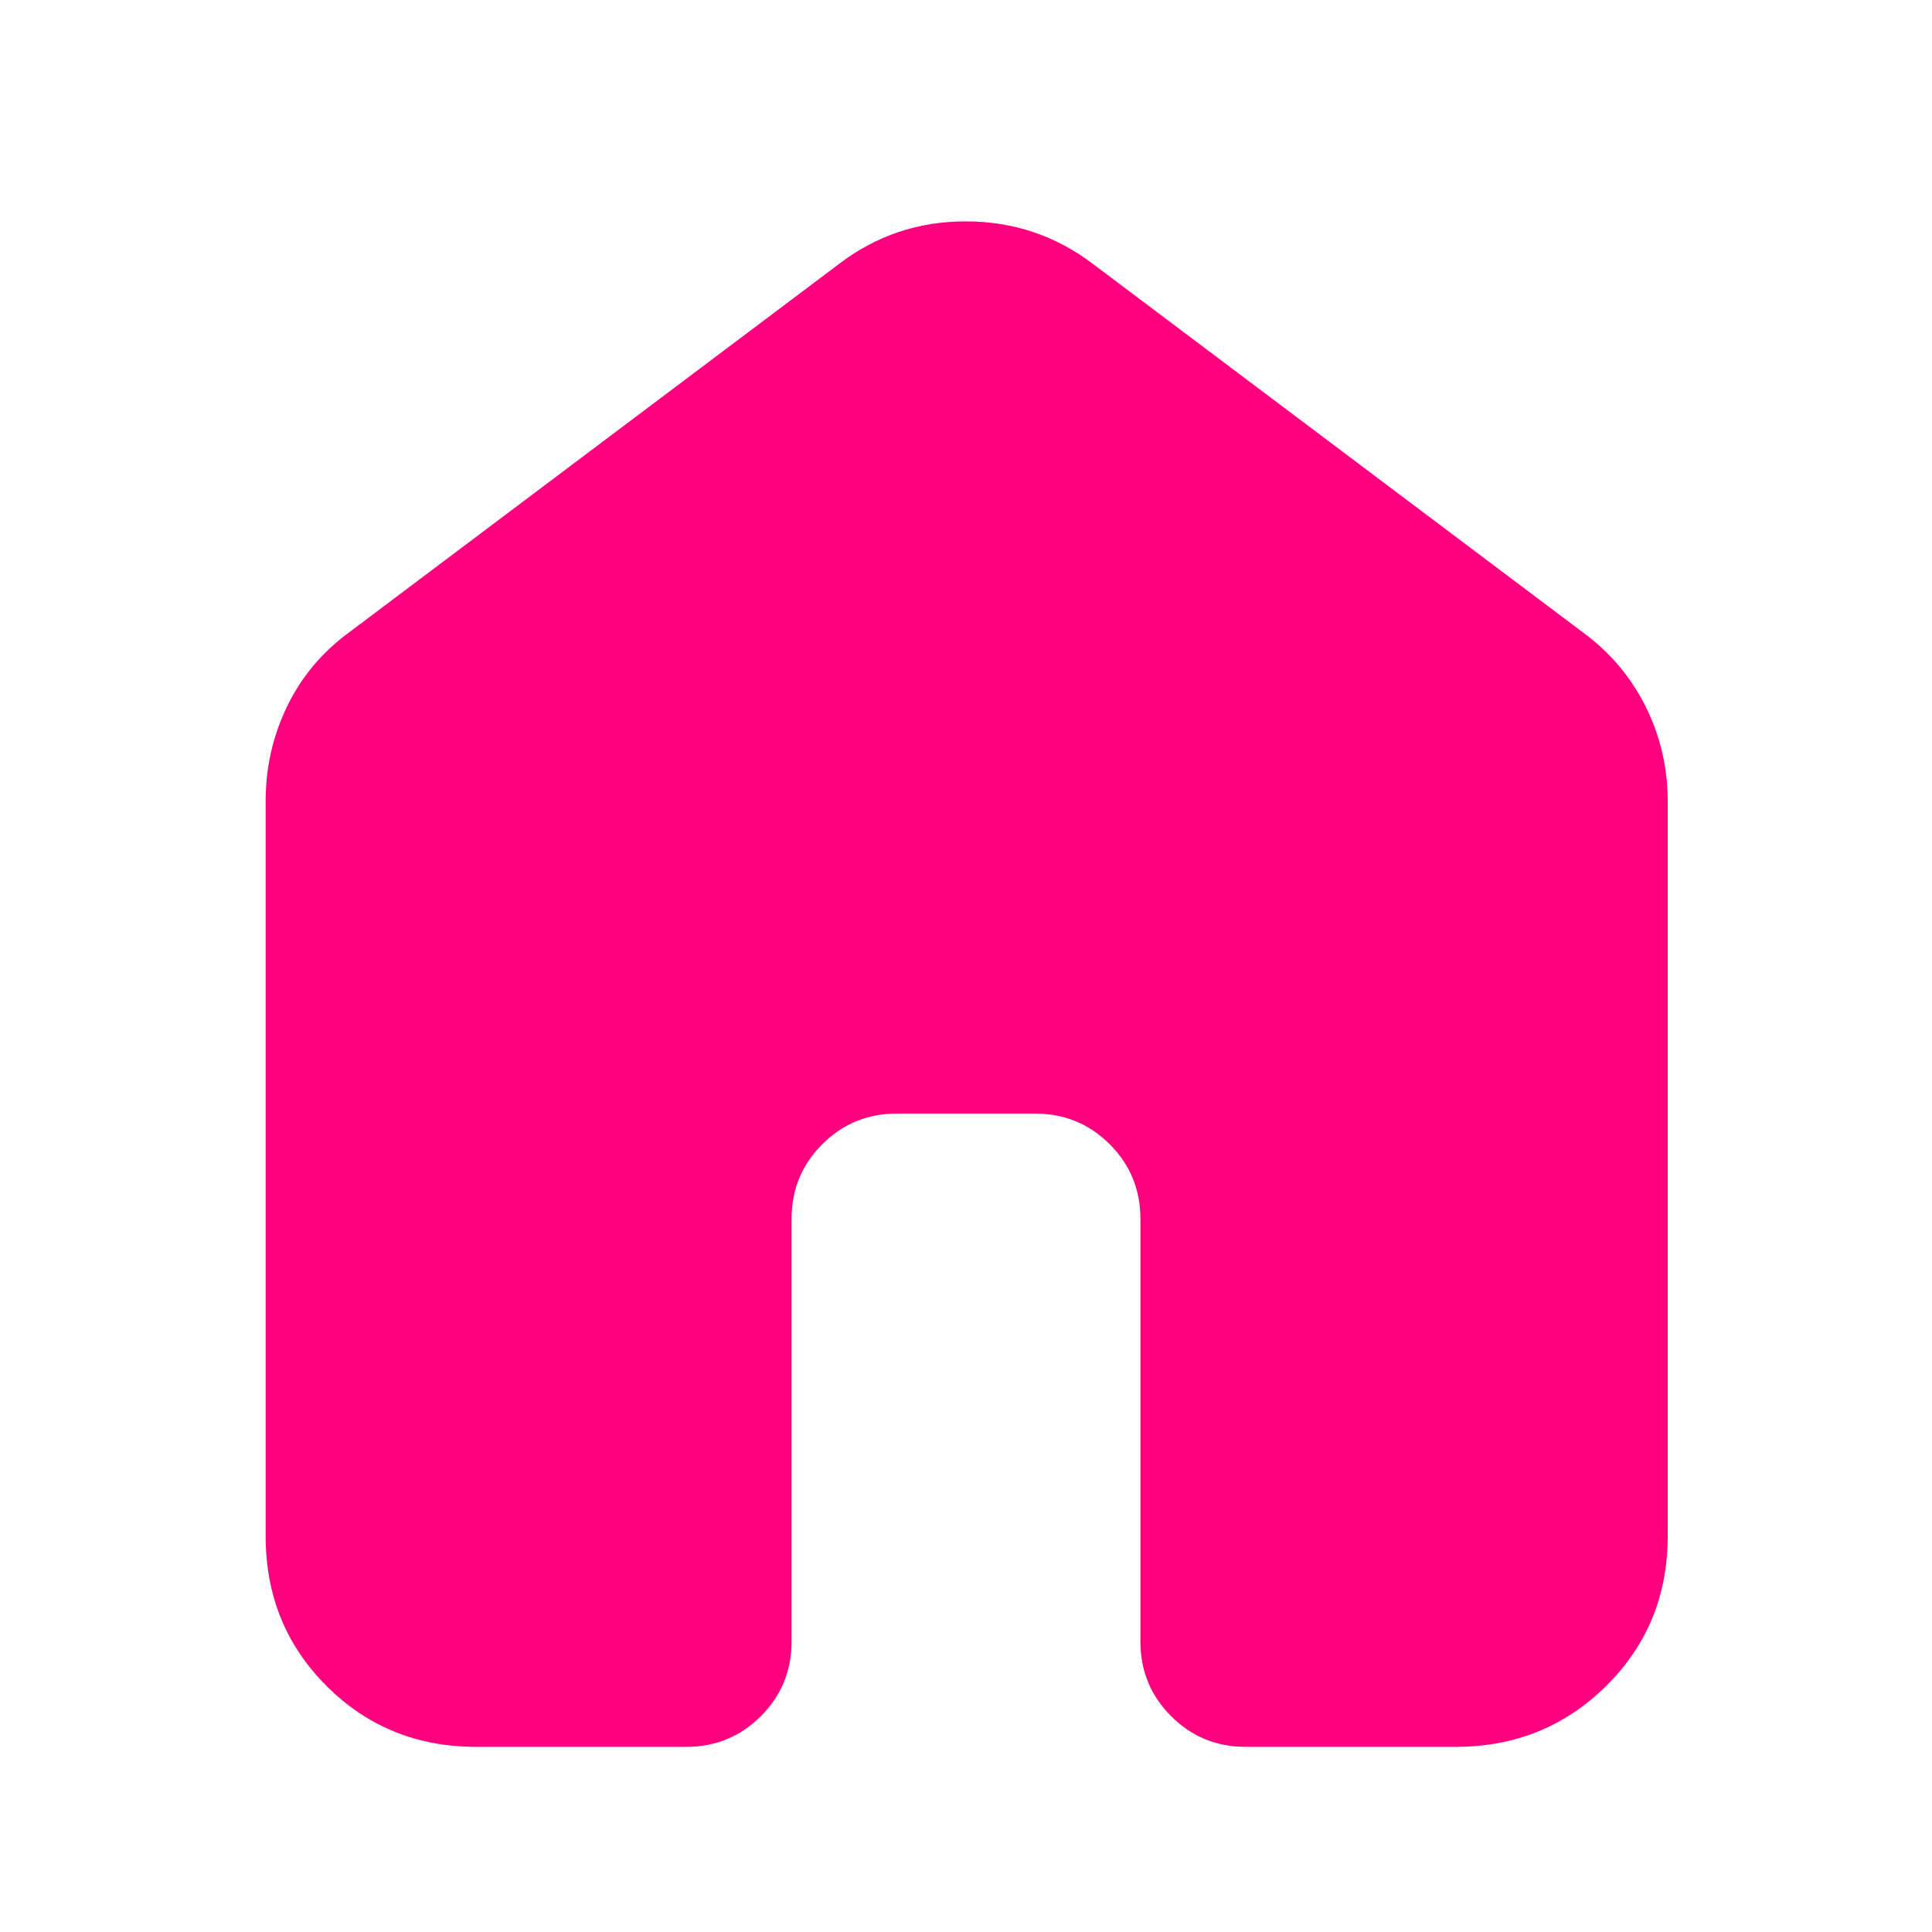 <svg xmlns="http://www.w3.org/2000/svg" height="40px" viewBox="0 -960 960 960" width="40px" fill="#FF007F"><path d="M132-196.67V-562q0-24.83 10.58-46.83 10.59-22 30.75-36.84l243.34-183Q444.45-850 479.89-850t63.44 21.33l243.34 183q20.16 14.84 31.08 36.84 10.92 22 10.92 46.83v365.33q0 44.17-30.59 74.42Q767.5-92 723.33-92H619q-21.83 0-37.08-15.25t-15.25-37.08v-210q0-21.84-15.25-37.09-15.25-15.25-37.09-15.25h-68.66q-21.84 0-37.09 15.25-15.25 15.25-15.25 37.09v210q0 21.83-15.25 37.08T341-92H236.67q-44.17 0-74.42-30.25T132-196.67Z"/></svg>